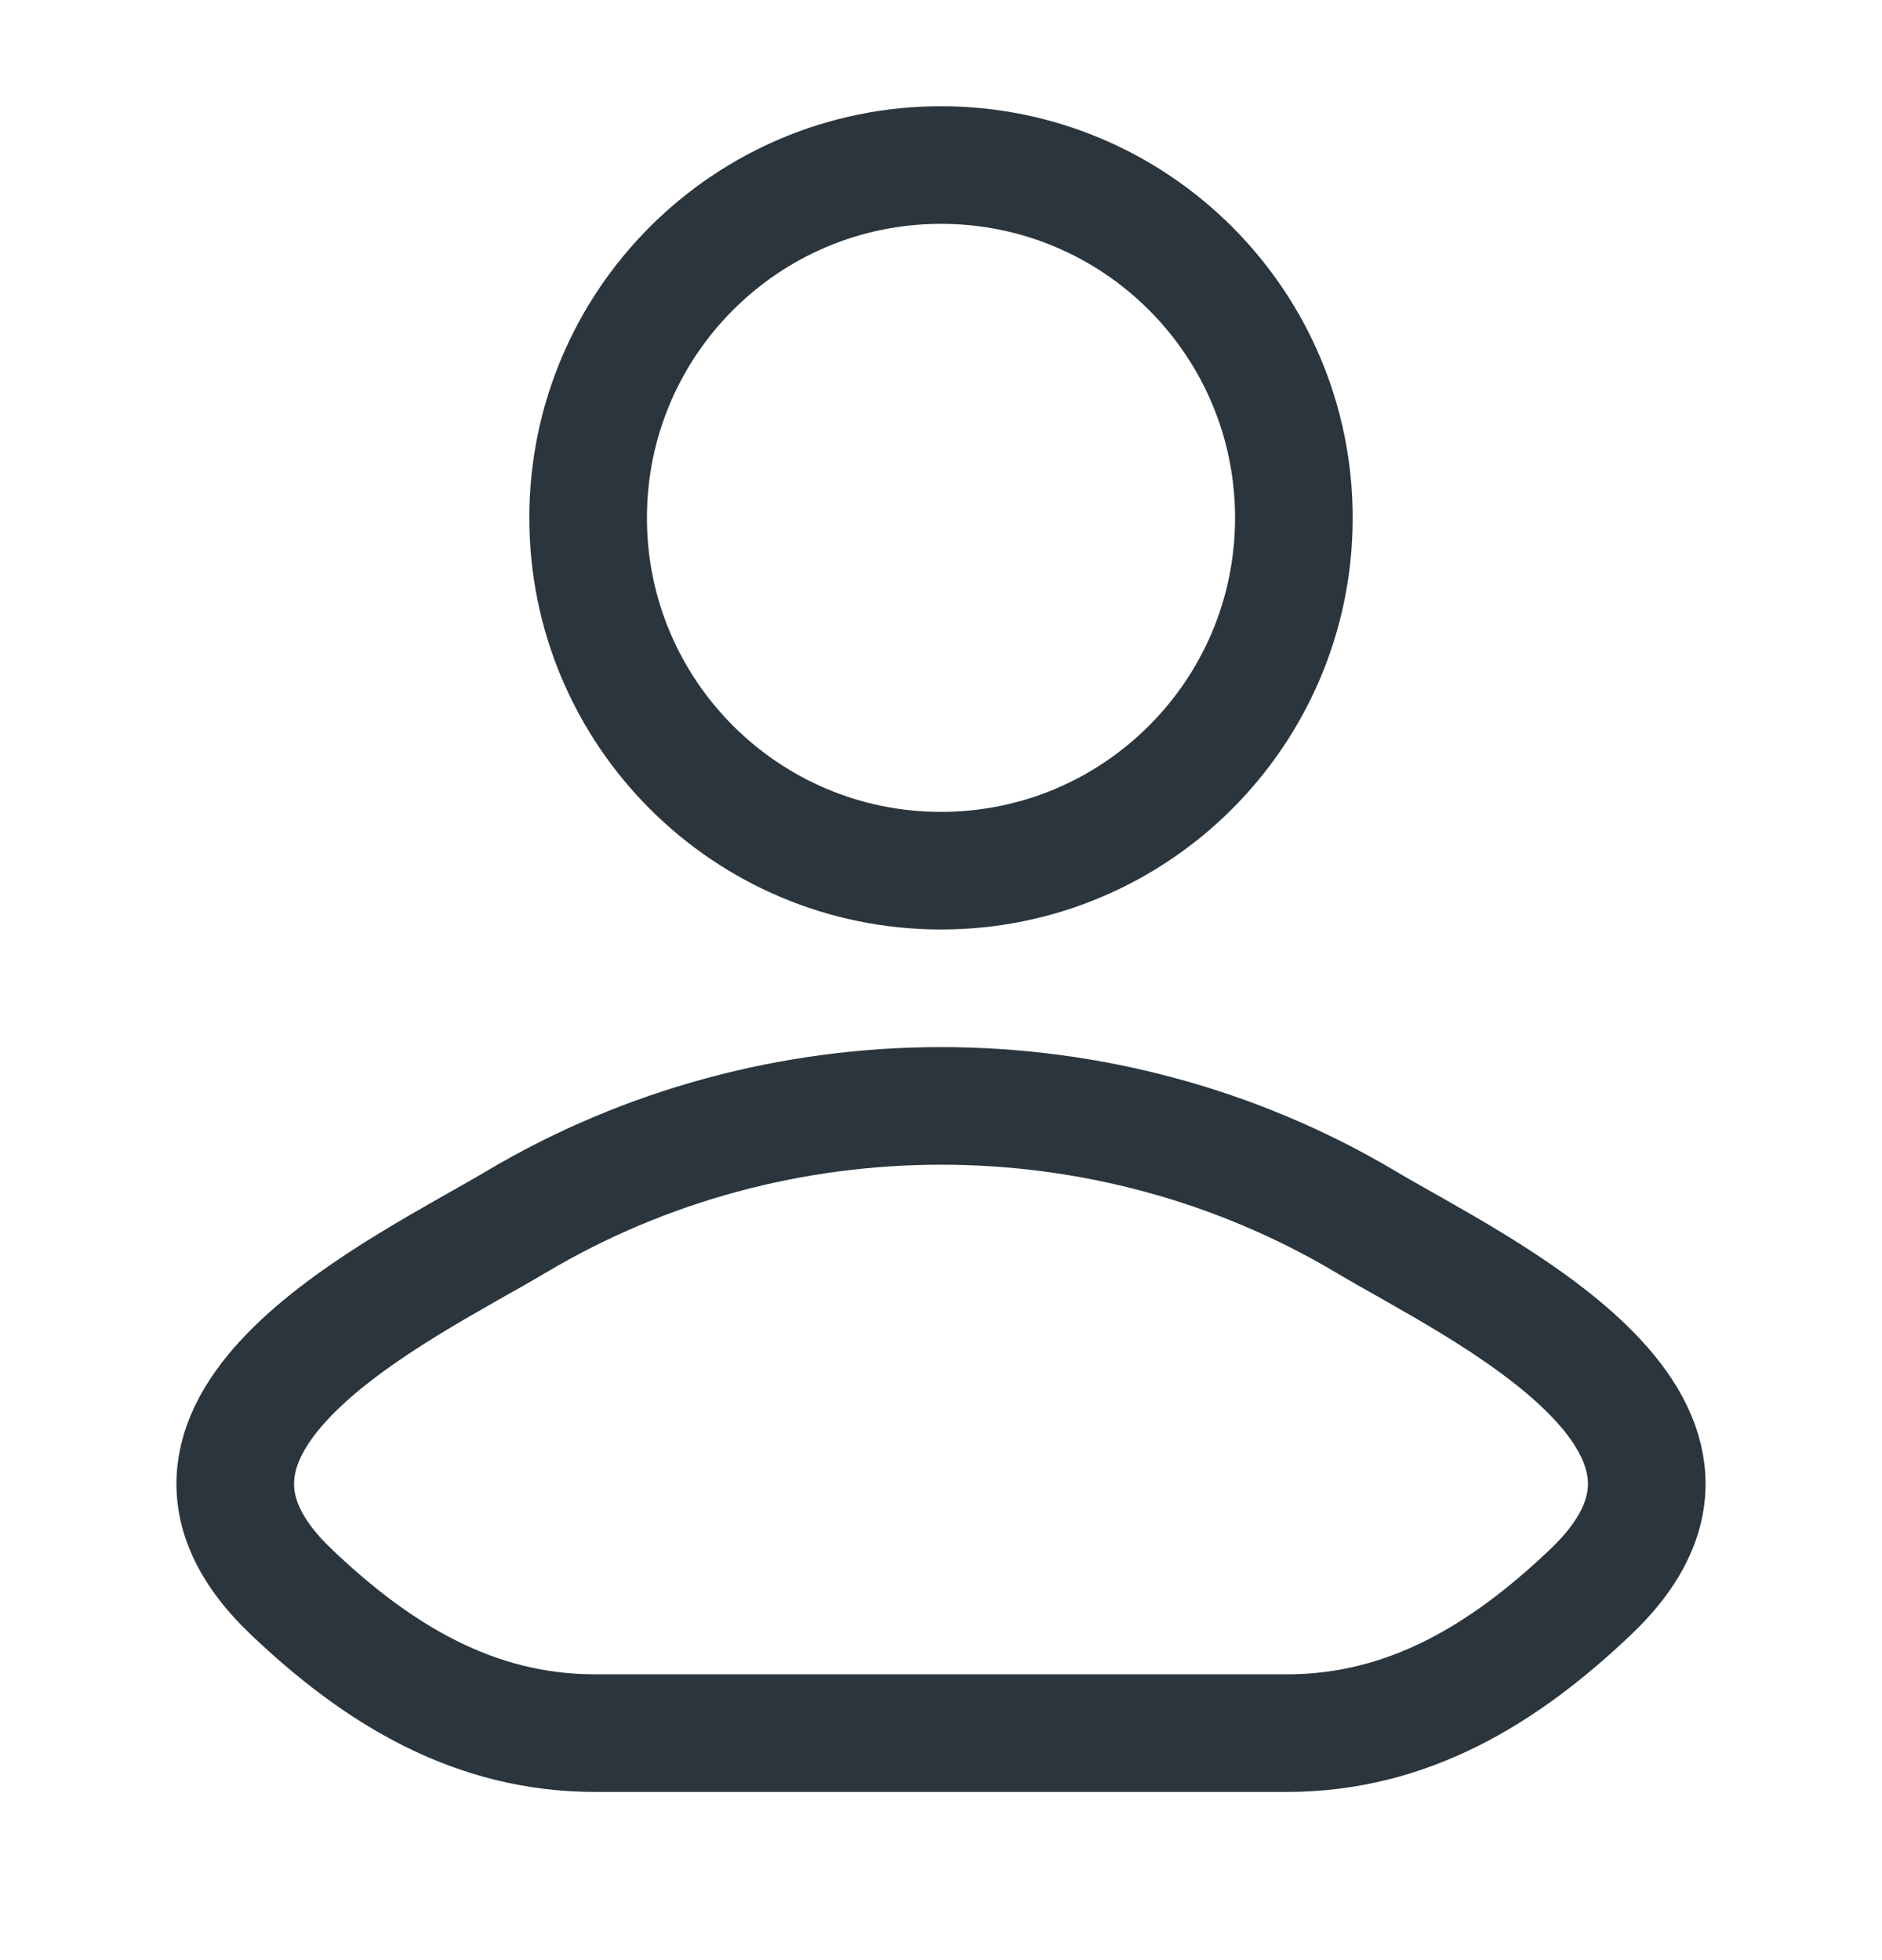 <svg width="24" height="25" viewBox="0 0 24 25" fill="none" xmlns="http://www.w3.org/2000/svg">
<path d="M6.578 15.587C5.163 16.429 1.453 18.149 3.713 20.302C4.816 21.353 6.045 22.105 7.591 22.105H16.409C17.954 22.105 19.184 21.353 20.287 20.302C22.547 18.149 18.837 16.429 17.422 15.587C14.105 13.611 9.895 13.611 6.578 15.587Z" stroke="#2A353D" stroke-width="1.5" stroke-linecap="round" stroke-linejoin="round"/>
<path d="M16.5 6.605C16.5 9.091 14.485 11.105 12 11.105C9.515 11.105 7.5 9.091 7.5 6.605C7.5 4.12 9.515 2.105 12 2.105C14.485 2.105 16.5 4.12 16.5 6.605Z" stroke="#2A353D" stroke-width="1.5"/>
</svg>
